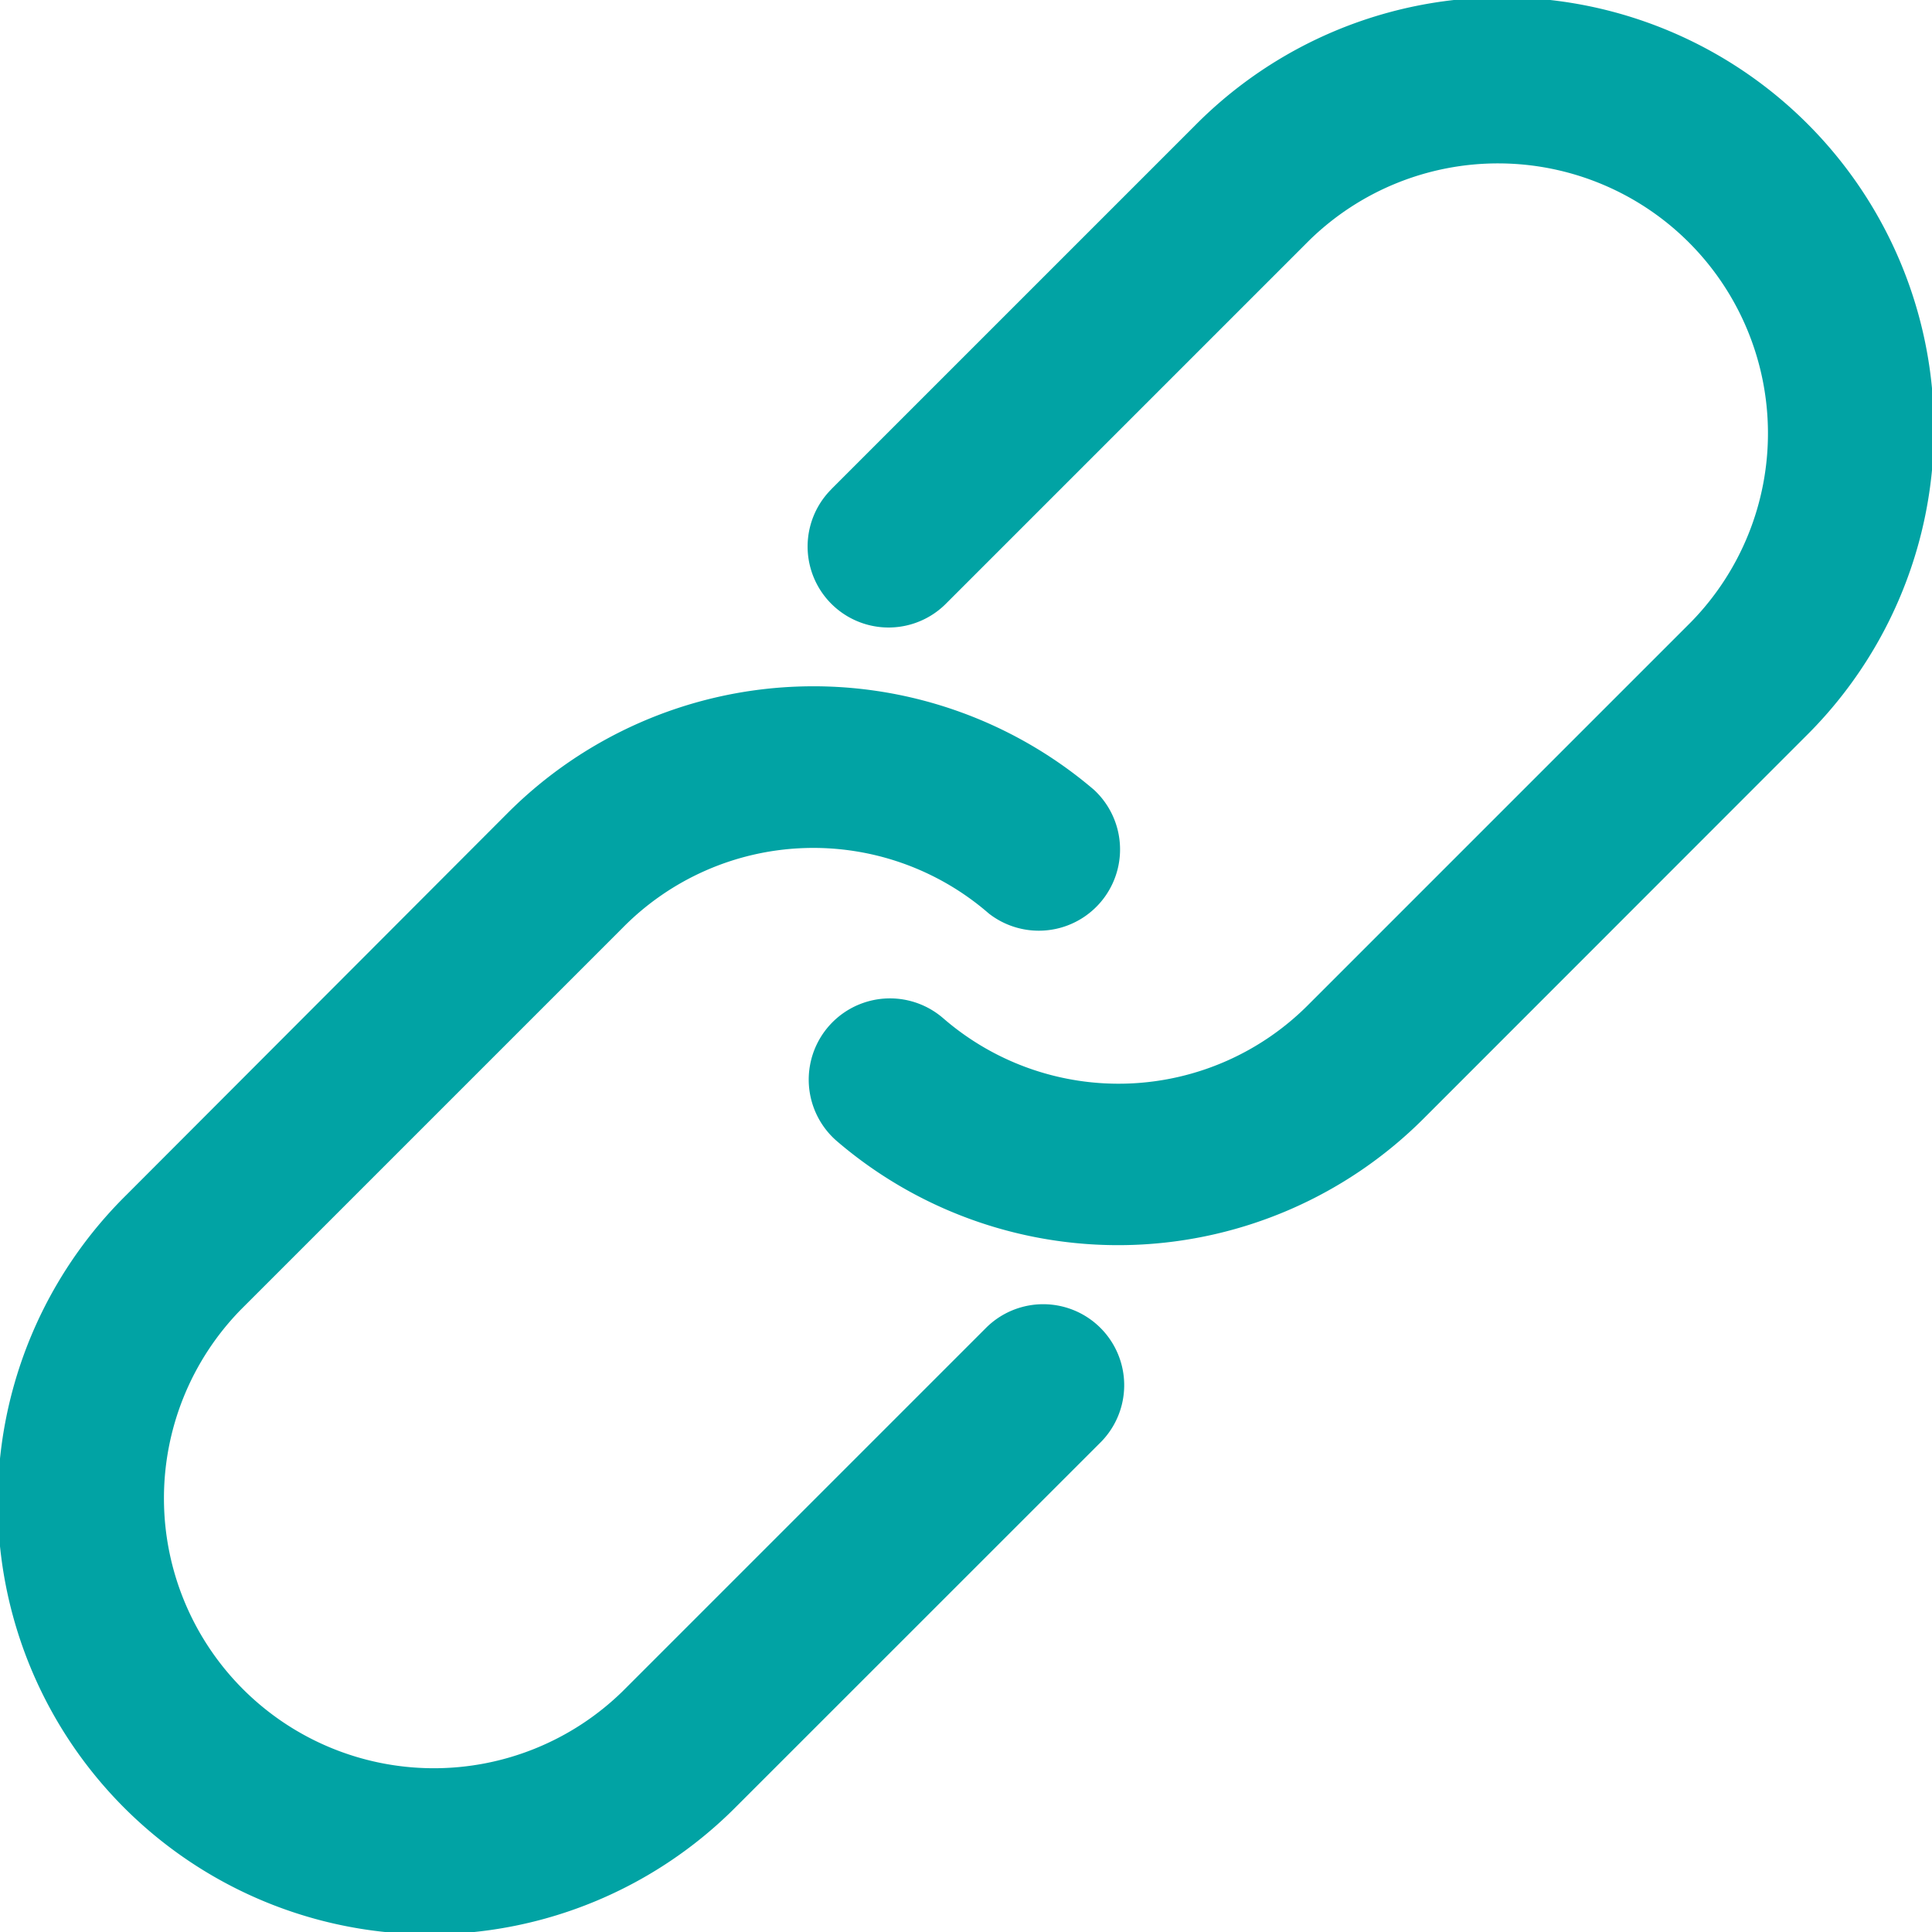 <svg xmlns="http://www.w3.org/2000/svg" width="20.878" height="20.878" viewBox="0 0 20.878 20.878">
  <path id="Path_12774" data-name="Path 12774" d="M22.178,33.729a4.667,4.667,0,1,1-6.6-6.6L19.7,23a4.669,4.669,0,0,1,6.336-.251A.878.878,0,0,1,24.9,24.086a2.891,2.891,0,0,0-3.958.155l-4.125,4.125a2.917,2.917,0,0,0,4.125,4.125l3.919-3.919a.875.875,0,1,1,1.253,1.222l-.015.015ZM29.6,26.3a4.669,4.669,0,0,1-6.336.251.878.878,0,0,1,1.135-1.34l.006.005a2.891,2.891,0,0,0,3.958-.155l4.125-4.125a2.917,2.917,0,0,0-4.125-4.125l-3.919,3.919a.875.875,0,1,1-1.255-1.22l.017-.018,3.919-3.919a4.667,4.667,0,1,1,6.6,6.6Z" transform="translate(-14.214 -14.214)" fill="#01a3a4"/>
</svg>
